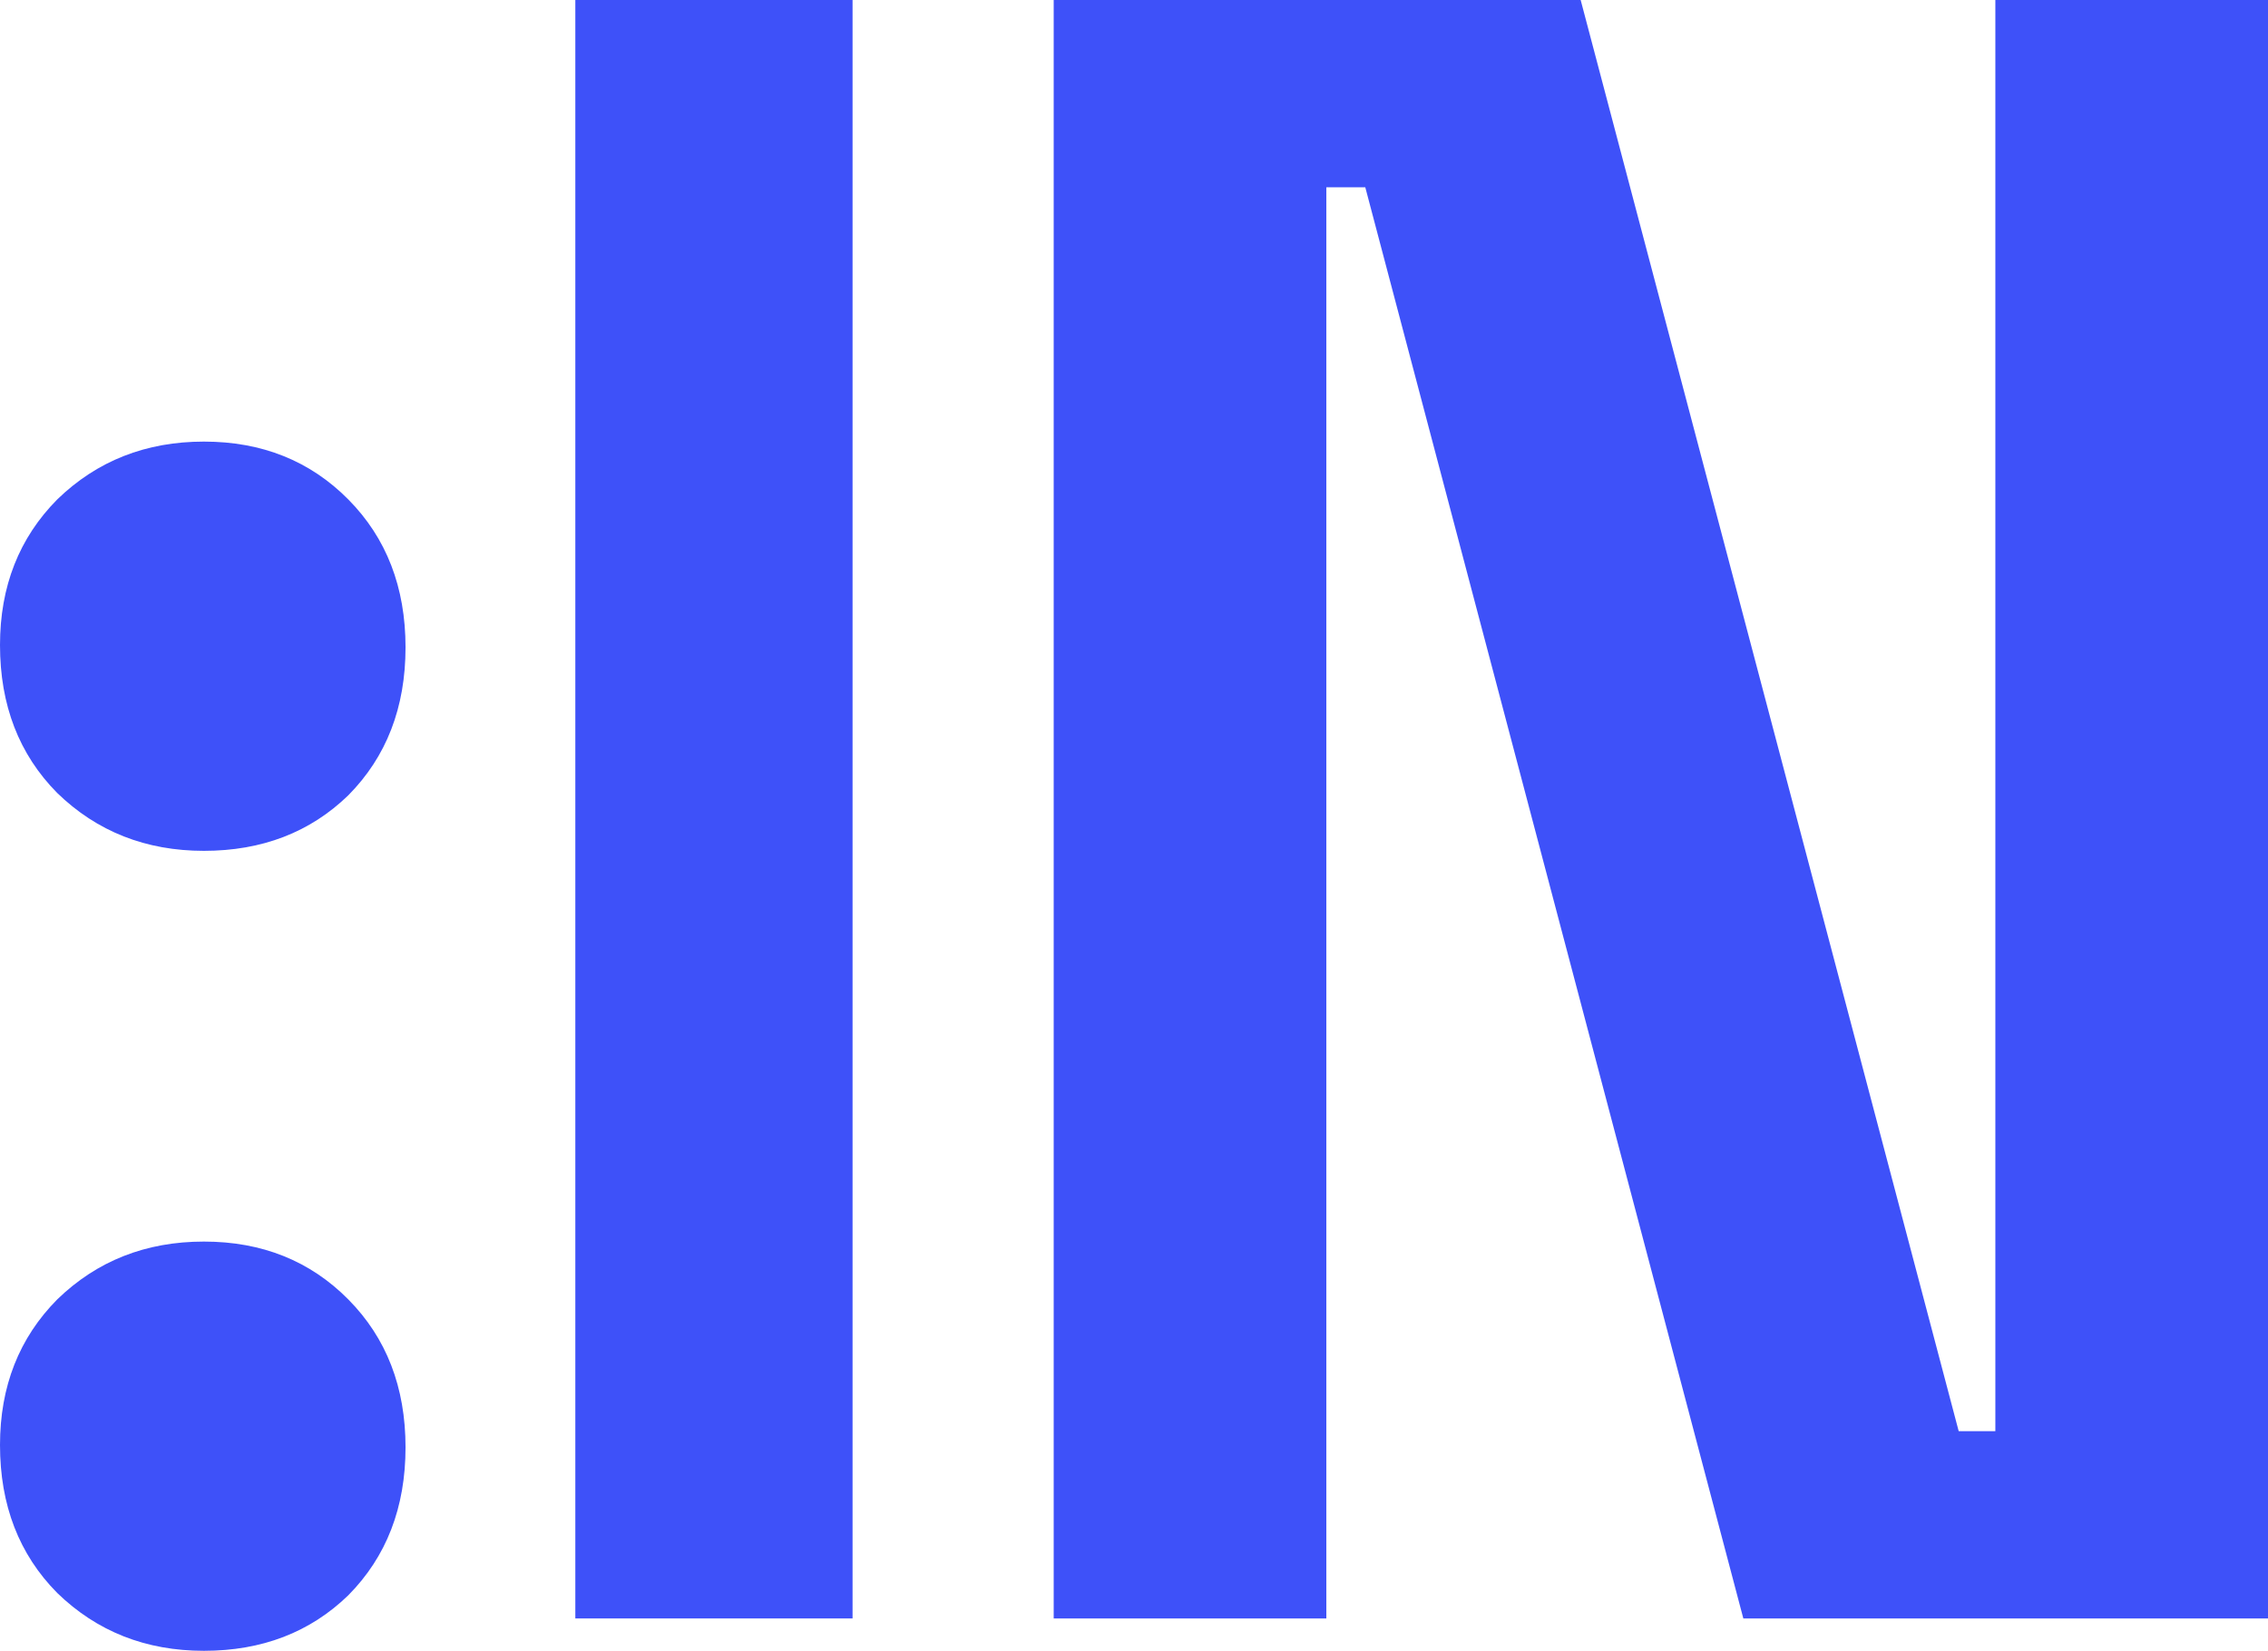 <svg width="283" height="206" viewBox="0 0 283 206" fill="none" xmlns="http://www.w3.org/2000/svg">
<path d="M25.444 206C18.201 206 12.103 203.596 7.147 198.787C2.382 193.979 0 187.824 0 180.322C0 173.013 2.382 166.954 7.147 162.146C12.103 157.337 18.201 154.933 25.444 154.933C32.687 154.933 38.69 157.337 43.455 162.146C48.22 166.954 50.602 173.109 50.602 180.611C50.602 188.112 48.22 194.267 43.455 199.076C38.69 203.692 32.687 206 25.444 206ZM25.444 106.174C18.201 106.174 12.103 103.769 7.147 98.961C2.382 94.152 0 87.997 0 80.496C0 73.187 2.382 67.128 7.147 62.319C12.103 57.511 18.201 55.106 25.444 55.106C32.687 55.106 38.69 57.511 43.455 62.319C48.22 67.128 50.602 73.283 50.602 80.784C50.602 88.286 48.22 94.441 43.455 99.249C38.69 103.866 32.687 106.174 25.444 106.174Z" fill="#3E51F9"/>
<path d="M71.789 201.961V0H106.382V201.961H71.789Z" fill="#3E51F9"/>
<path d="M131.479 201.961V0H197.234L244.405 178.591H248.979V0H283V201.961H217.532L170.36 23.37H165.5V201.961H131.479Z" fill="#3E51F9"/>
</svg>
